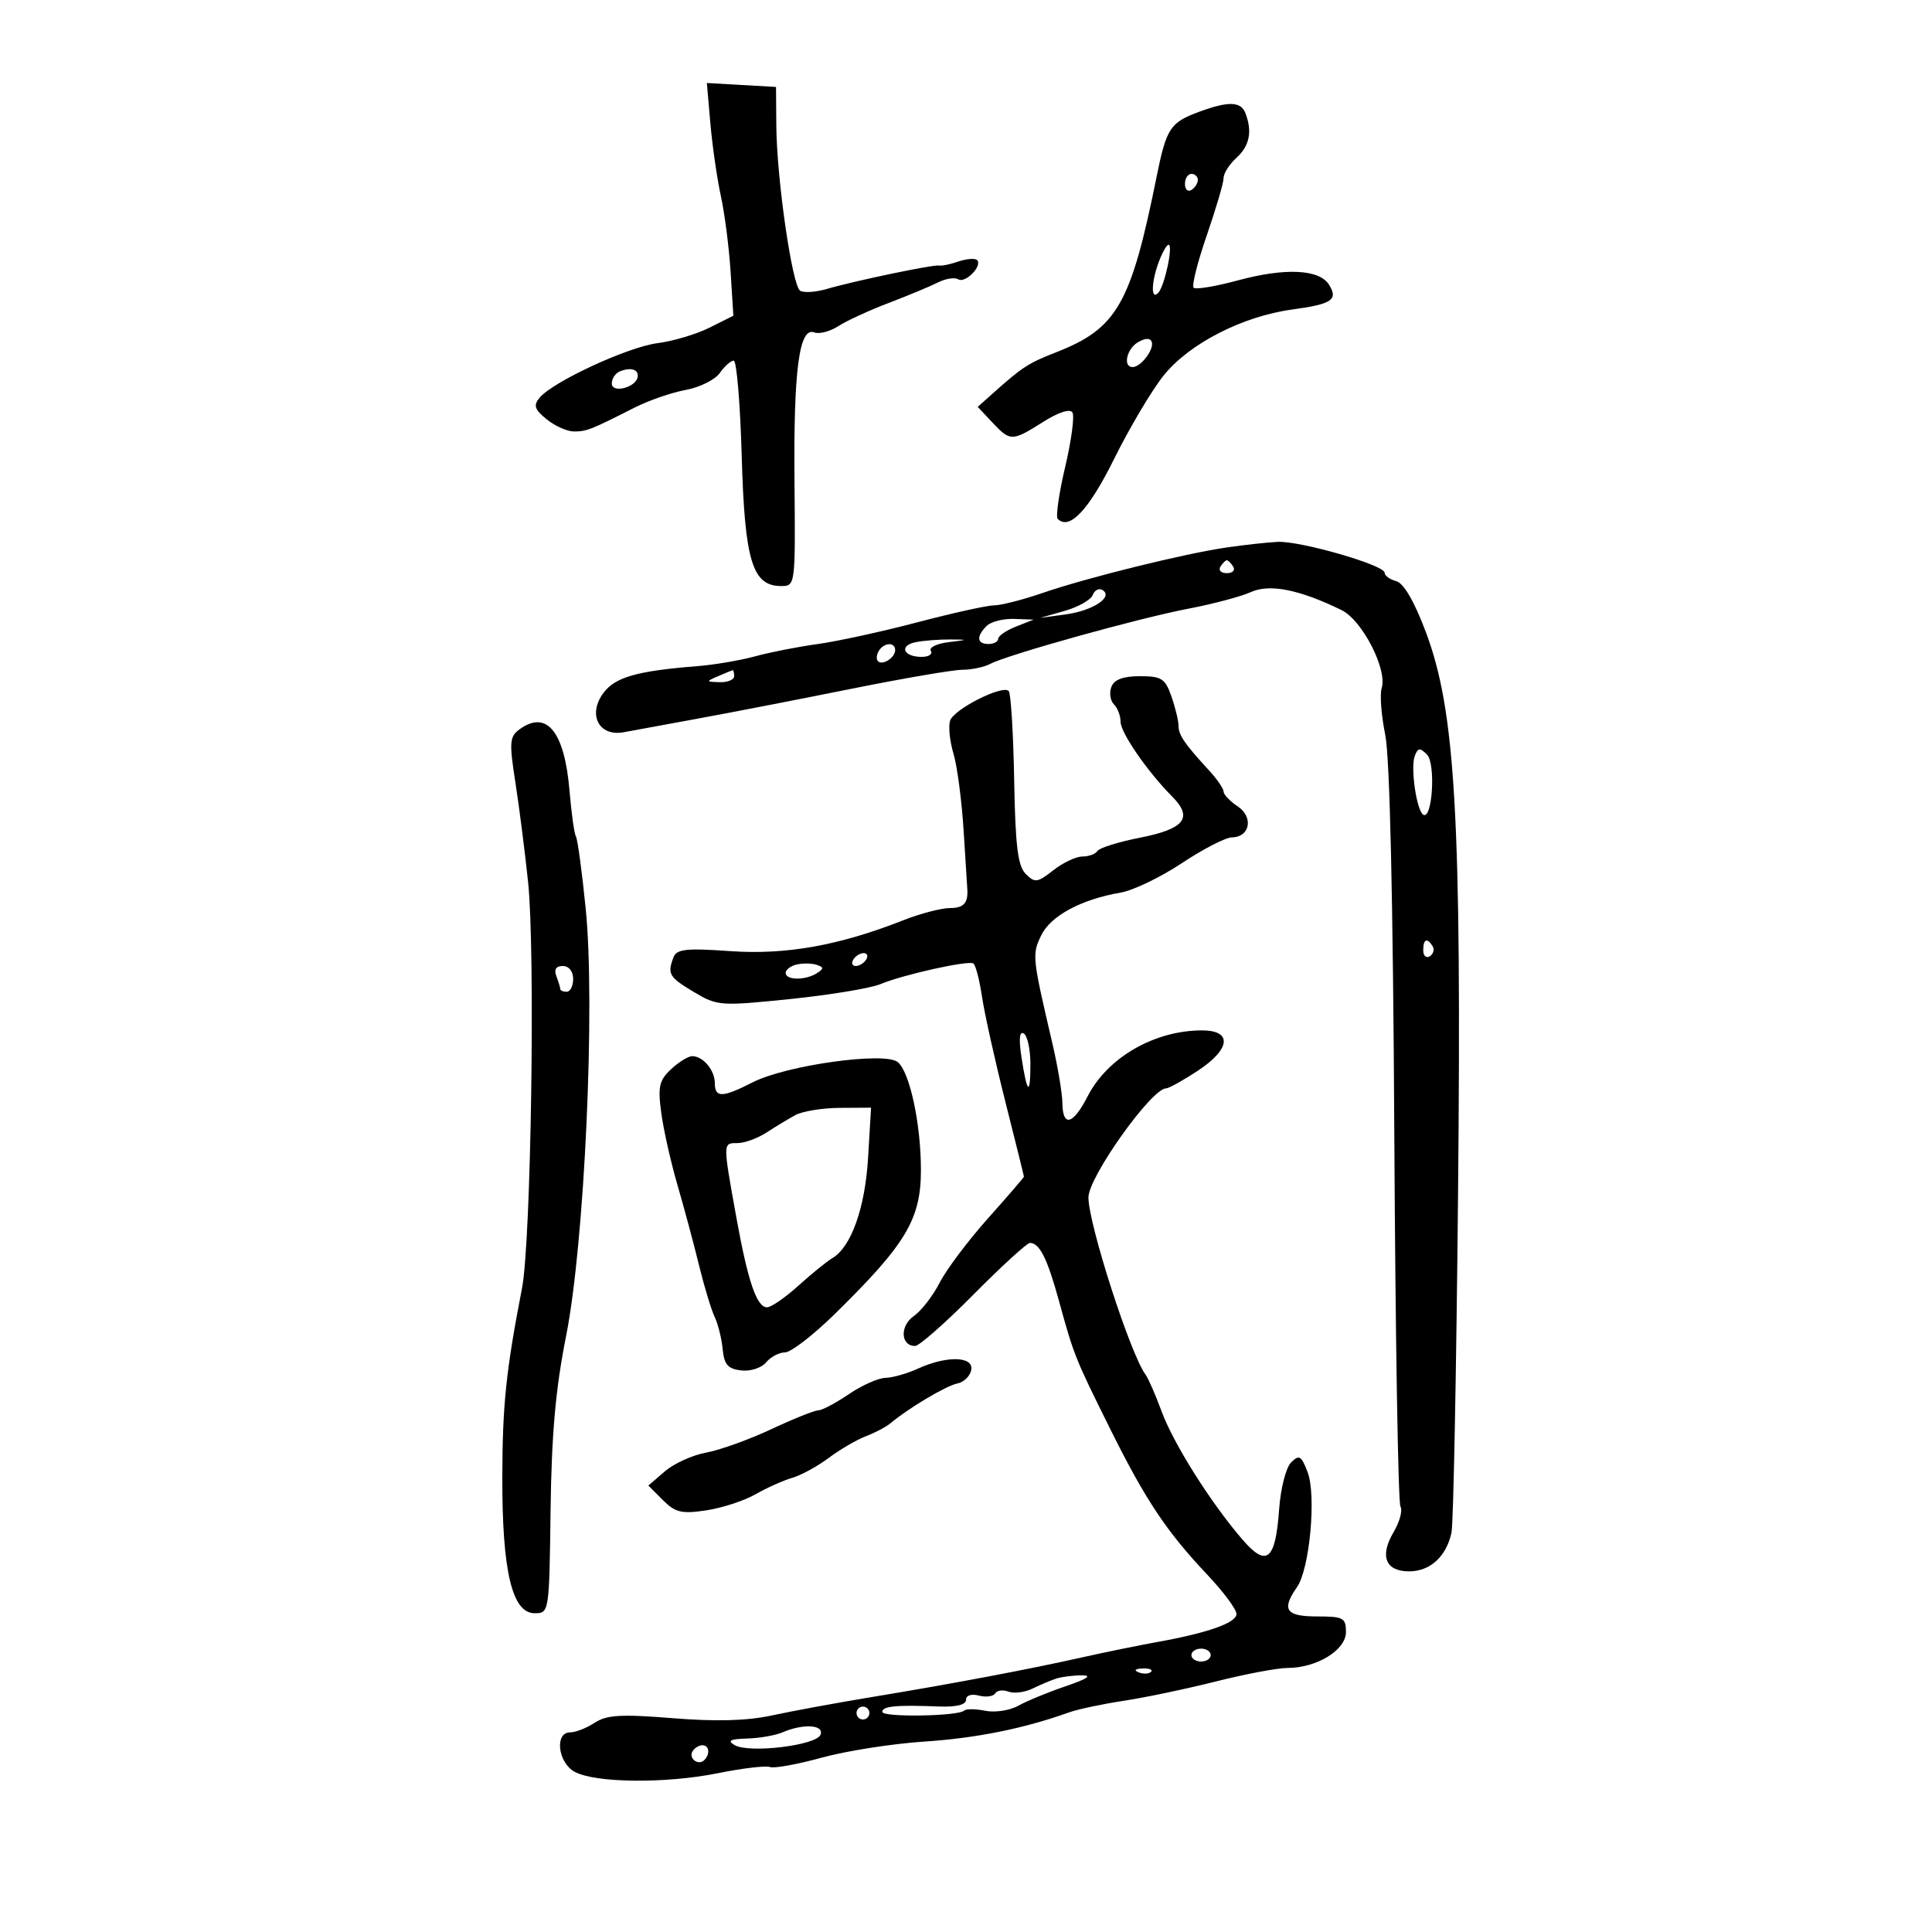 <svg xmlns="http://www.w3.org/2000/svg" width="300" height="300" viewBox="0 0 300 300" version="1.1">
	<path d="M 110.310 19.194 C 110.612 22.662, 111.346 27.737, 111.941 30.471 C 112.535 33.205, 113.214 38.497, 113.449 42.232 L 113.875 49.023 110.188 50.872 C 108.159 51.889, 104.522 52.975, 102.104 53.285 C 97.492 53.877, 85.859 59.260, 83.779 61.766 C 82.794 62.953, 83.005 63.585, 84.893 65.115 C 86.174 66.152, 88.078 67, 89.124 67 C 91.089 67, 91.749 66.740, 98.500 63.310 C 100.700 62.192, 104.285 60.952, 106.466 60.553 C 108.647 60.154, 111.035 58.967, 111.773 57.914 C 112.510 56.861, 113.482 56, 113.933 56 C 114.384 56, 114.943 62.691, 115.175 70.868 C 115.635 87.080, 116.824 91, 121.280 91 C 123.506 91, 123.514 90.944, 123.368 74.750 C 123.212 57.397, 124.101 50.718, 126.446 51.618 C 127.212 51.912, 128.887 51.473, 130.169 50.644 C 131.451 49.815, 134.975 48.193, 138 47.041 C 141.025 45.888, 144.470 44.454, 145.655 43.854 C 146.840 43.255, 148.251 43.037, 148.791 43.371 C 149.889 44.050, 152.608 41.275, 151.718 40.385 C 151.406 40.073, 150.104 40.173, 148.825 40.607 C 147.546 41.041, 146.207 41.322, 145.849 41.231 C 145.059 41.031, 132.710 43.604, 128.384 44.871 C 126.670 45.373, 124.808 45.495, 124.246 45.142 C 123.003 44.360, 120.608 27.768, 120.545 19.500 L 120.500 13.500 115.130 13.194 L 109.760 12.887 110.310 19.194 M 186.294 17.326 C 181.680 19.016, 181.126 19.860, 179.572 27.565 C 175.605 47.230, 173.446 50.999, 164.030 54.688 C 159.624 56.415, 158.787 56.958, 154.160 61.090 L 151.820 63.180 154.084 65.590 C 156.888 68.574, 157.134 68.572, 161.972 65.518 C 164.361 64.009, 166.150 63.433, 166.530 64.049 C 166.874 64.606, 166.365 68.417, 165.398 72.518 C 164.431 76.619, 163.912 80.246, 164.245 80.578 C 166.064 82.398, 169.073 79.190, 173.014 71.232 C 175.392 66.429, 178.842 60.618, 180.681 58.317 C 184.634 53.371, 192.941 49.107, 200.668 48.058 C 206.840 47.221, 207.833 46.549, 206.364 44.202 C 204.860 41.800, 199.556 41.553, 192.210 43.541 C 188.746 44.479, 185.657 44.990, 185.344 44.678 C 185.032 44.365, 185.951 40.706, 187.388 36.546 C 188.825 32.386, 190 28.381, 190 27.646 C 190 26.911, 190.900 25.495, 192 24.500 C 194.035 22.658, 194.484 20.426, 193.393 17.582 C 192.690 15.749, 190.788 15.681, 186.294 17.326 M 184 28.559 C 184 29.416, 184.450 29.840, 185 29.500 C 185.550 29.160, 186 28.459, 186 27.941 C 186 27.423, 185.550 27, 185 27 C 184.450 27, 184 27.702, 184 28.559 M 179.975 40.565 C 178.751 43.784, 178.686 46.743, 179.868 45.450 C 180.858 44.366, 182.210 38, 181.450 38 C 181.175 38, 180.512 39.154, 179.975 40.565 M 176.750 53.112 C 174.953 54.126, 174.308 57, 175.878 57 C 177.149 57, 179.249 54.236, 178.845 53.096 C 178.623 52.470, 177.876 52.476, 176.750 53.112 M 96.250 57.667 C 95.563 57.942, 95 58.790, 95 59.551 C 95 61.135, 98.789 60.167, 99.015 58.525 C 99.177 57.356, 97.966 56.980, 96.250 57.667 M 190.500 85.008 C 183.874 85.970, 168.886 89.673, 161.897 92.075 C 158.816 93.134, 155.431 94, 154.374 94 C 153.318 94, 147.964 95.181, 142.477 96.624 C 136.990 98.067, 130.025 99.587, 127 100.002 C 123.975 100.416, 119.599 101.274, 117.276 101.909 C 114.953 102.544, 110.903 103.233, 108.276 103.441 C 98.909 104.183, 95.536 105.143, 93.710 107.587 C 91.205 110.939, 92.988 114.424, 96.839 113.703 C 98.303 113.429, 103.550 112.465, 108.500 111.560 C 113.450 110.656, 124.110 108.585, 132.189 106.958 C 140.268 105.331, 148.037 104, 149.453 104 C 150.869 104, 152.809 103.590, 153.764 103.089 C 156.518 101.645, 176.812 95.989, 184.500 94.523 C 188.350 93.788, 192.737 92.623, 194.249 91.934 C 197.141 90.615, 201.824 91.551, 208.338 94.749 C 211.529 96.316, 215.461 103.972, 214.550 106.843 C 214.237 107.827, 214.483 111.077, 215.095 114.066 C 215.813 117.568, 216.315 139.651, 216.508 176.189 C 216.672 207.368, 217.101 233.355, 217.461 233.937 C 217.821 234.520, 217.347 236.297, 216.408 237.886 C 214.195 241.633, 215.127 244, 218.814 244 C 222.063 244, 224.585 241.698, 225.386 238 C 225.684 236.625, 226.142 213, 226.405 185.500 C 226.965 126.924, 226.015 110.381, 221.389 98.104 C 219.601 93.357, 217.958 90.540, 216.801 90.238 C 215.811 89.979, 215 89.388, 215 88.926 C 215 87.746, 201.894 83.970, 198.392 84.141 C 196.801 84.218, 193.250 84.608, 190.500 85.008 M 189.500 88 C 189.160 88.550, 189.610 89, 190.500 89 C 191.390 89, 191.840 88.550, 191.500 88 C 191.160 87.450, 190.710 87, 190.500 87 C 190.290 87, 189.840 87.450, 189.500 88 M 169.681 92.388 C 169.391 93.146, 167.431 94.257, 165.326 94.857 L 161.500 95.949 165.500 95.402 C 169.713 94.825, 172.930 92.693, 171.201 91.624 C 170.656 91.287, 169.972 91.631, 169.681 92.388 M 153.200 97.200 C 151.567 98.833, 151.692 100, 153.500 100 C 154.325 100, 155 99.637, 155 99.193 C 155 98.749, 156.238 97.897, 157.750 97.299 L 160.500 96.213 157.450 96.106 C 155.773 96.048, 153.860 96.540, 153.200 97.200 M 142.235 99.708 C 139.554 100.223, 140.238 102, 143.118 102 C 144.218 102, 144.858 101.579, 144.540 101.065 C 144.222 100.550, 145.433 99.947, 147.231 99.725 C 150.413 99.331, 150.420 99.319, 147.500 99.296 C 145.850 99.283, 143.481 99.468, 142.235 99.708 M 136.459 101.067 C 136.096 101.653, 136.040 102.373, 136.333 102.667 C 137.050 103.383, 139 102.121, 139 100.941 C 139 99.663, 137.274 99.748, 136.459 101.067 M 111.500 105 C 109.592 105.820, 109.603 105.863, 111.750 105.930 C 112.987 105.968, 114 105.550, 114 105 C 114 104.450, 113.888 104.032, 113.750 104.070 C 113.612 104.109, 112.600 104.527, 111.500 105 M 172.574 106.667 C 172.222 107.584, 172.399 108.799, 172.967 109.367 C 173.535 109.935, 174 111.148, 174 112.062 C 174 113.775, 178.162 119.805, 182.042 123.715 C 185.291 126.989, 183.930 128.716, 177.030 130.074 C 173.687 130.732, 170.711 131.659, 170.417 132.135 C 170.123 132.611, 169.069 133, 168.076 133 C 167.082 133, 165.048 133.961, 163.556 135.135 C 161.093 137.072, 160.696 137.125, 159.277 135.705 C 158.043 134.472, 157.662 131.363, 157.477 121.025 C 157.348 113.811, 156.968 107.634, 156.631 107.298 C 155.641 106.308, 148.092 110.136, 147.527 111.915 C 147.242 112.812, 147.480 115.111, 148.056 117.023 C 148.632 118.935, 149.341 124.322, 149.632 128.993 C 149.924 133.664, 150.179 137.714, 150.199 137.993 C 150.363 140.205, 149.659 141, 147.537 141 C 146.182 141, 142.908 141.854, 140.261 142.897 C 130.299 146.824, 122.025 148.299, 113.384 147.689 C 106.577 147.209, 105.072 147.371, 104.586 148.637 C 103.590 151.232, 103.883 151.733, 107.750 154.040 C 111.385 156.210, 111.843 156.243, 122.713 155.129 C 128.880 154.496, 135.180 153.455, 136.713 152.814 C 140.219 151.349, 150.288 149.107, 151.135 149.603 C 151.484 149.808, 152.089 152.118, 152.479 154.738 C 152.870 157.357, 154.495 164.675, 156.092 171 C 157.688 177.325, 158.996 182.595, 158.997 182.712 C 158.999 182.829, 156.479 185.750, 153.397 189.204 C 150.316 192.657, 146.947 197.144, 145.911 199.175 C 144.874 201.206, 143.062 203.544, 141.882 204.370 C 139.699 205.899, 139.843 209, 142.097 209 C 142.734 209, 146.822 205.400, 151.181 201 C 155.540 196.600, 159.477 193, 159.931 193 C 161.419 193, 162.623 195.405, 164.435 202 C 166.771 210.501, 166.926 210.888, 172.448 222 C 177.880 232.930, 181.150 237.832, 187.485 244.538 C 189.968 247.167, 192 249.900, 192 250.612 C 192 252, 187.548 253.566, 179.500 255.009 C 176.750 255.502, 171.575 256.561, 168 257.362 C 159.589 259.247, 148.019 261.430, 135.500 263.496 C 130 264.403, 122.972 265.696, 119.883 266.368 C 116.009 267.211, 111.221 267.345, 104.450 266.800 C 96.446 266.155, 94.213 266.285, 92.352 267.505 C 91.097 268.327, 89.380 269, 88.535 269 C 86.074 269, 86.625 273.729, 89.250 275.135 C 92.492 276.871, 103.382 276.974, 111.453 275.345 C 115.278 274.573, 118.924 274.140, 119.556 274.383 C 120.188 274.626, 123.809 273.970, 127.603 272.926 C 131.396 271.883, 138.550 270.761, 143.500 270.434 C 151.616 269.897, 158.975 268.414, 166 265.900 C 167.375 265.408, 171.200 264.597, 174.500 264.097 C 177.800 263.598, 184.241 262.247, 188.813 261.095 C 193.386 259.943, 198.379 259, 199.910 259 C 204.464 259, 209 256.219, 209 253.427 C 209 251.217, 208.597 251, 204.500 251 C 199.660 251, 198.945 249.952, 201.396 246.452 C 203.372 243.631, 204.424 232.185, 203.040 228.577 C 202.063 226.032, 201.731 225.840, 200.477 227.094 C 199.680 227.891, 198.851 231.138, 198.622 234.364 C 198.054 242.336, 196.684 243.441, 192.872 239 C 187.960 233.278, 182.234 224.191, 180.385 219.184 C 179.434 216.608, 178.313 214.040, 177.894 213.477 C 175.541 210.318, 169.031 190.141, 169.012 185.947 C 168.997 182.793, 178.816 169, 181.076 169 C 181.485 169, 183.661 167.795, 185.910 166.322 C 191.089 162.932, 191.432 160, 186.649 160 C 179.265 160, 171.975 164.205, 168.880 170.250 C 166.612 174.678, 165.014 175.086, 164.965 171.250 C 164.946 169.738, 164.246 165.575, 163.410 162 C 160.276 148.592, 160.237 148.220, 161.685 145.231 C 163.151 142.204, 167.901 139.651, 174.027 138.599 C 175.966 138.266, 180.241 136.207, 183.527 134.025 C 186.812 131.842, 190.302 130.044, 191.281 130.028 C 194.109 129.983, 194.686 126.868, 192.175 125.200 C 190.979 124.406, 190 123.381, 190 122.923 C 190 122.466, 188.988 120.988, 187.750 119.641 C 183.900 115.449, 183 114.131, 183 112.691 C 183 111.925, 182.506 109.881, 181.902 108.149 C 180.931 105.363, 180.367 105, 177.009 105 C 174.389 105, 173.016 105.516, 172.574 106.667 M 80.661 113.259 C 79.126 114.381, 79.058 115.274, 80.030 121.509 C 80.630 125.354, 81.519 132.330, 82.006 137.012 C 83.135 147.878, 82.463 192.766, 81.063 200 C 78.563 212.910, 78.019 218.156, 77.999 229.500 C 77.973 243.971, 79.529 250.500, 83.003 250.500 C 85.277 250.500, 85.287 250.434, 85.493 234.500 C 85.645 222.712, 86.277 215.604, 87.895 207.500 C 90.767 193.108, 92.464 156.154, 90.946 141.070 C 90.368 135.333, 89.686 130.300, 89.430 129.886 C 89.173 129.472, 88.727 126.294, 88.438 122.824 C 87.669 113.591, 84.887 110.169, 80.661 113.259 M 219.690 117.365 C 218.995 119.175, 219.957 125.855, 221.006 126.504 C 222.419 127.377, 222.965 118.571, 221.584 117.172 C 220.496 116.070, 220.175 116.102, 219.690 117.365 M 221 147.559 C 221 148.416, 221.457 148.835, 222.016 148.490 C 222.575 148.144, 222.774 147.443, 222.457 146.931 C 221.600 145.544, 221 145.802, 221 147.559 M 132.500 149 C 132.160 149.550, 132.332 150, 132.882 150 C 133.432 150, 134.160 149.550, 134.500 149 C 134.840 148.450, 134.668 148, 134.118 148 C 133.568 148, 132.840 148.450, 132.500 149 M 123.750 149.758 C 122.787 149.972, 122 150.564, 122 151.073 C 122 152.227, 125.044 152.258, 126.834 151.124 C 127.946 150.419, 127.946 150.203, 126.834 149.824 C 126.100 149.574, 124.713 149.544, 123.750 149.758 M 86.393 151.582 C 86.727 152.452, 87 153.352, 87 153.582 C 87 153.812, 87.450 154, 88 154 C 88.550 154, 89 153.100, 89 152 C 89 150.830, 88.333 150, 87.393 150 C 86.338 150, 85.995 150.544, 86.393 151.582 M 158.616 164.176 C 159.491 169.891, 160 170.276, 160 165.226 C 160 162.966, 159.539 160.833, 158.976 160.485 C 158.302 160.068, 158.179 161.327, 158.616 164.176 M 104.210 166.019 C 102.360 167.743, 102.135 168.728, 102.674 172.769 C 103.020 175.371, 104.154 180.425, 105.194 184 C 106.234 187.575, 107.745 193.200, 108.552 196.500 C 109.359 199.800, 110.449 203.400, 110.975 204.500 C 111.500 205.600, 112.058 207.850, 112.215 209.500 C 112.442 211.891, 113.025 212.561, 115.086 212.801 C 116.524 212.968, 118.242 212.413, 118.958 211.551 C 119.666 210.698, 120.985 210, 121.891 210 C 122.796 210, 126.228 207.363, 129.518 204.141 C 140.679 193.208, 143 189.342, 143 181.681 C 143 174.518, 141.272 166.471, 139.401 164.918 C 137.411 163.266, 122.089 165.404, 116.884 168.059 C 112.165 170.466, 111 170.494, 111 168.200 C 111 166.182, 109.176 164, 107.489 164 C 106.877 164, 105.402 164.908, 104.210 166.019 M 123.500 173.153 C 122.400 173.753, 120.375 174.977, 119 175.872 C 117.625 176.767, 115.600 177.500, 114.500 177.500 C 112.225 177.500, 112.228 177.339, 114.336 189.019 C 116.135 198.987, 117.504 203, 119.104 203 C 119.739 203, 121.938 201.482, 123.992 199.626 C 126.046 197.771, 128.402 195.858, 129.228 195.376 C 132.169 193.660, 134.332 187.590, 134.797 179.750 L 135.257 172 130.378 172.030 C 127.695 172.047, 124.600 172.552, 123.500 173.153 M 142.500 212.536 C 140.850 213.292, 138.592 213.930, 137.482 213.955 C 136.372 213.980, 133.809 215.125, 131.785 216.500 C 129.762 217.875, 127.633 219, 127.056 219 C 126.478 219, 123.192 220.318, 119.753 221.929 C 116.314 223.540, 111.770 225.173, 109.656 225.558 C 107.542 225.943, 104.656 227.252, 103.244 228.467 L 100.676 230.676 102.937 232.937 C 104.871 234.871, 105.842 235.101, 109.661 234.528 C 112.116 234.160, 115.560 233.037, 117.313 232.032 C 119.066 231.027, 121.625 229.882, 123 229.487 C 124.375 229.091, 126.932 227.696, 128.682 226.385 C 130.432 225.075, 133.031 223.559, 134.458 223.016 C 135.885 222.473, 137.604 221.566, 138.276 221.001 C 141.064 218.657, 146.946 215.157, 148.650 214.829 C 149.655 214.635, 150.628 213.695, 150.812 212.739 C 151.227 210.580, 146.996 210.477, 142.500 212.536 M 185 257 C 185 257.550, 185.675 258, 186.500 258 C 187.325 258, 188 257.550, 188 257 C 188 256.450, 187.325 256, 186.500 256 C 185.675 256, 185 256.450, 185 257 M 176.813 259.683 C 177.534 259.972, 178.397 259.936, 178.729 259.604 C 179.061 259.272, 178.471 259.036, 177.417 259.079 C 176.252 259.127, 176.015 259.364, 176.813 259.683 M 164 260.652 C 163.175 260.924, 161.518 261.623, 160.317 262.206 C 159.117 262.789, 157.444 263.001, 156.599 262.677 C 155.755 262.352, 154.824 262.475, 154.531 262.950 C 154.238 263.424, 153.098 263.577, 151.999 263.289 C 150.826 262.983, 150 263.259, 150 263.959 C 150 264.721, 148.467 265.090, 145.750 264.983 C 139.165 264.722, 137 264.929, 137 265.820 C 137 266.692, 148.828 266.506, 149.714 265.620 C 150.001 265.332, 151.478 265.346, 152.996 265.649 C 154.514 265.953, 156.823 265.599, 158.128 264.863 C 159.433 264.128, 162.750 262.762, 165.500 261.829 C 168.828 260.700, 169.664 260.137, 168 260.145 C 166.625 260.152, 164.825 260.380, 164 260.652 M 133 266 C 133 266.550, 133.450 267, 134 267 C 134.550 267, 135 266.550, 135 266 C 135 265.450, 134.550 265, 134 265 C 133.450 265, 133 265.450, 133 266 M 121.500 269 C 120.400 269.473, 117.925 269.905, 116 269.960 C 113.380 270.036, 112.894 270.291, 114.066 270.977 C 116.315 272.293, 126.774 271.031, 127.413 269.366 C 128.010 267.809, 124.742 267.607, 121.500 269 M 107.543 271.931 C 106.860 273.036, 108.437 274.230, 109.361 273.306 C 110.311 272.355, 110.134 271, 109.059 271 C 108.541 271, 107.859 271.419, 107.543 271.931" stroke="none" fill="black" fill-rule="evenodd"/>
</svg>